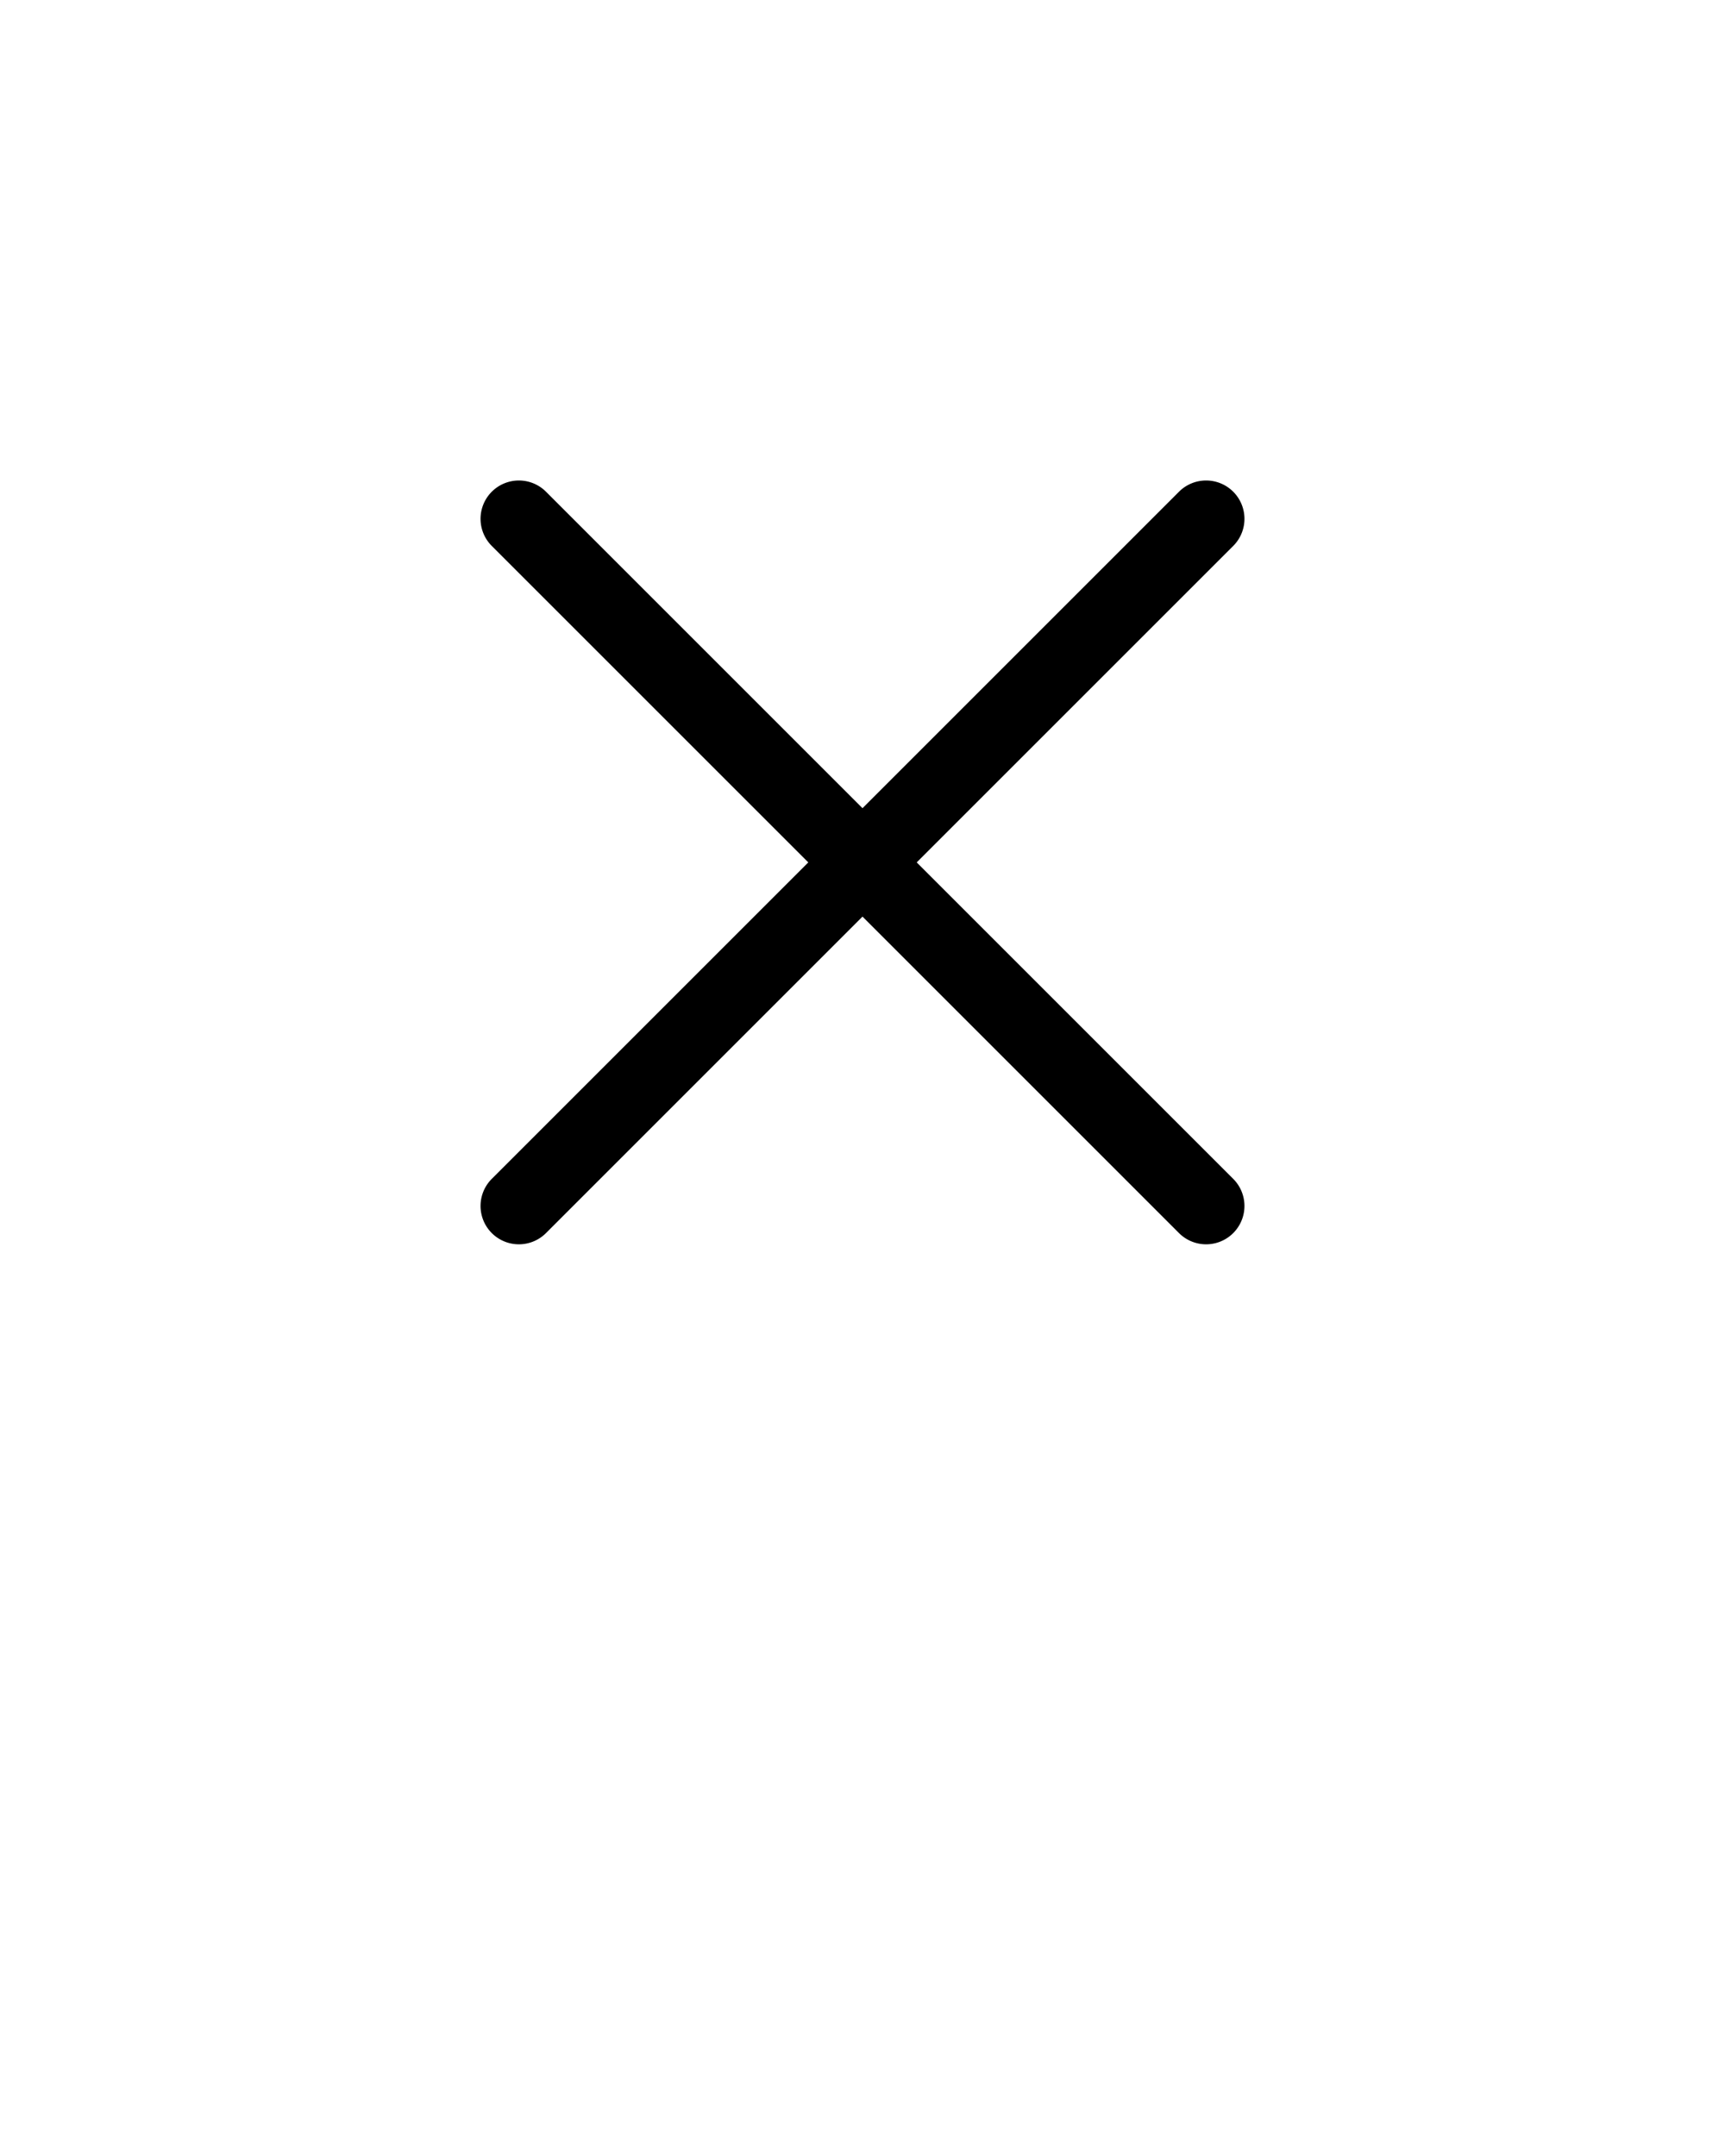 <svg xmlns="http://www.w3.org/2000/svg" data-name="Layer 1" viewBox="0 0 180 225" x="0px" y="0px"><path d="M128.684,51.316a4,4,0,0,0-5.658,0L90,84.343,56.974,51.316a4,4,0,1,0-5.658,5.658L84.343,90,51.316,123.026a4,4,0,0,0,5.658,5.658L90,95.657l33.026,33.027a4,4,0,0,0,5.658-5.658L95.657,90l33.027-33.026A4,4,0,0,0,128.684,51.316Z"/></svg>